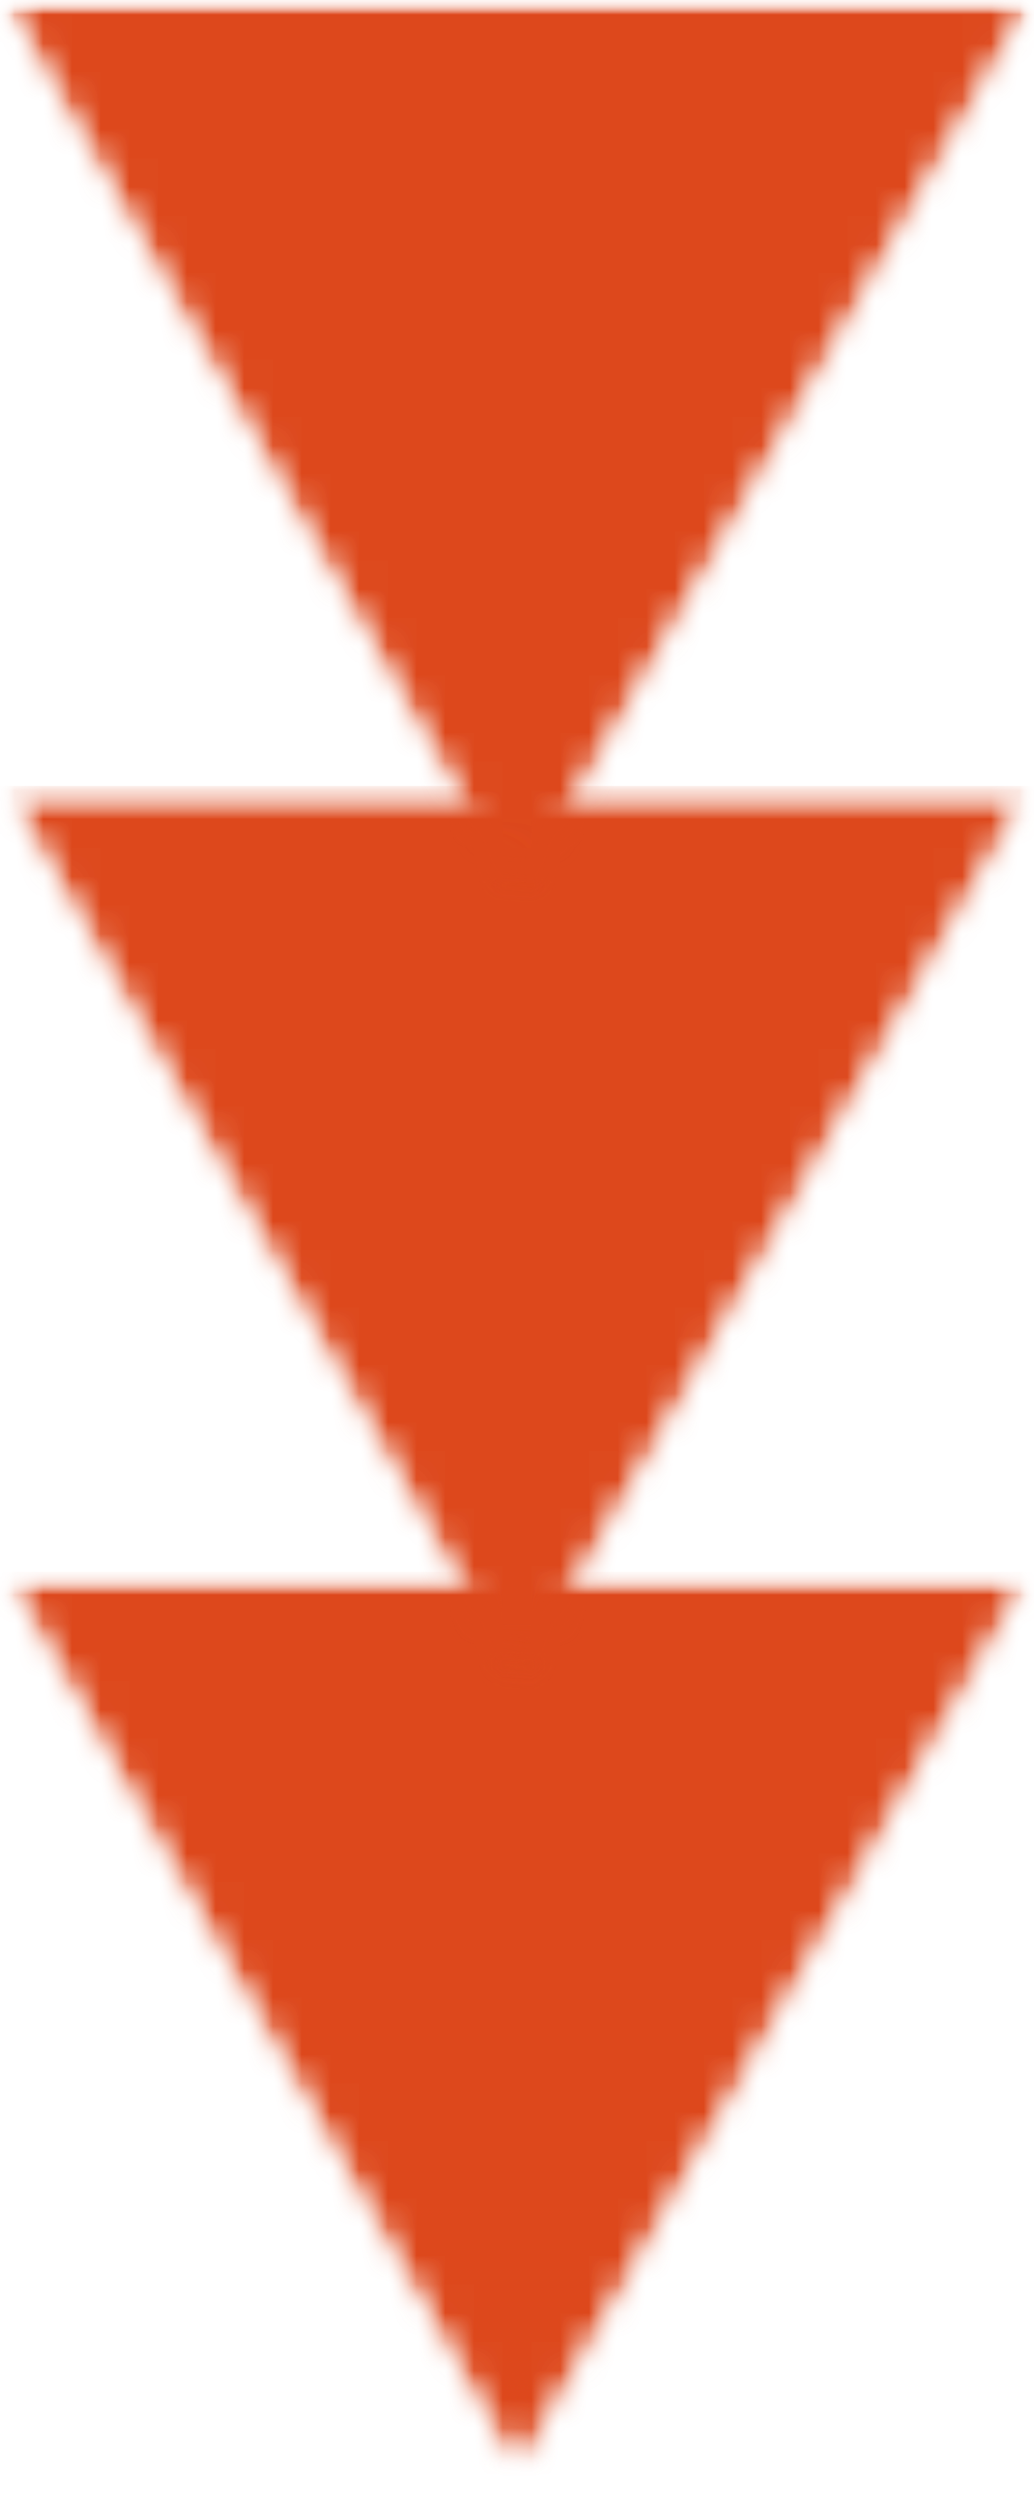 <svg width="36" height="87" viewBox="0 0 36 87" fill="none" xmlns="http://www.w3.org/2000/svg">
<mask id="mask0_470_132" style="mask-type:luminance" maskUnits="userSpaceOnUse" x="0" y="54" width="36" height="33">
<path d="M36 54.702L36 86.156L-9.42295e-07 86.156L4.32599e-07 54.702L36 54.702Z" fill="white"/>
</mask>
<g mask="url(#mask0_470_132)">
<mask id="mask1_470_132" style="mask-type:luminance" maskUnits="userSpaceOnUse" x="0" y="54" width="36" height="33">
<path d="M18.029 86.156L0.053 54.702L36 54.702L18.029 86.156Z" fill="white"/>
</mask>
<g mask="url(#mask1_470_132)">
<mask id="mask2_470_132" style="mask-type:luminance" maskUnits="userSpaceOnUse" x="-1" y="53" width="38" height="34">
<path d="M36.427 86.803L36.427 53.981L-0.497 53.981L-0.497 86.803L36.427 86.803Z" fill="white"/>
</mask>
<g mask="url(#mask2_470_132)">
<mask id="mask3_470_132" style="mask-type:luminance" maskUnits="userSpaceOnUse" x="0" y="54" width="36" height="33">
<path d="M36 54.702L36 86.156L0.048 86.156L0.048 54.702L36 54.702Z" fill="white"/>
</mask>
<g mask="url(#mask3_470_132)">
<mask id="mask4_470_132" style="mask-type:luminance" maskUnits="userSpaceOnUse" x="0" y="54" width="36" height="33">
<path d="M18.029 86.156L0.053 54.702L36 54.702L18.029 86.156Z" fill="white"/>
</mask>
<g mask="url(#mask4_470_132)">
<path d="M36 86.156L-9.42295e-07 86.156L4.32599e-07 54.702L36 54.702L36 86.156Z" fill="#DD481C"/>
</g>
</g>
</g>
</g>
</g>
<mask id="mask5_470_132" style="mask-type:luminance" maskUnits="userSpaceOnUse" x="0" y="27" width="36" height="32">
<path d="M36 27.351L36 58.805L-9.42295e-07 58.805L4.32599e-07 27.351L36 27.351Z" fill="white"/>
</mask>
<g mask="url(#mask5_470_132)">
<mask id="mask6_470_132" style="mask-type:luminance" maskUnits="userSpaceOnUse" x="0" y="27" width="36" height="32">
<path d="M18.029 58.805L0.053 27.351L36 27.351L18.029 58.805Z" fill="white"/>
</mask>
<g mask="url(#mask6_470_132)">
<mask id="mask7_470_132" style="mask-type:luminance" maskUnits="userSpaceOnUse" x="-1" y="26" width="38" height="34">
<path d="M36.427 59.452L36.427 26.63L-0.497 26.63L-0.497 59.452L36.427 59.452Z" fill="white"/>
</mask>
<g mask="url(#mask7_470_132)">
<mask id="mask8_470_132" style="mask-type:luminance" maskUnits="userSpaceOnUse" x="0" y="27" width="36" height="32">
<path d="M36 27.351L36 58.805L0.048 58.805L0.048 27.351L36 27.351Z" fill="white"/>
</mask>
<g mask="url(#mask8_470_132)">
<mask id="mask9_470_132" style="mask-type:luminance" maskUnits="userSpaceOnUse" x="0" y="27" width="36" height="32">
<path d="M18.029 58.805L0.053 27.351L36 27.351L18.029 58.805Z" fill="white"/>
</mask>
<g mask="url(#mask9_470_132)">
<path d="M36 58.805L-9.42295e-07 58.805L4.32599e-07 27.351L36 27.351L36 58.805Z" fill="#DD481C"/>
</g>
</g>
</g>
</g>
</g>
<mask id="mask10_470_132" style="mask-type:luminance" maskUnits="userSpaceOnUse" x="0" y="0" width="36" height="32">
<path d="M36 0L36 31.454L-9.42295e-07 31.454L4.32599e-07 -1.57361e-06L36 0Z" fill="white"/>
</mask>
<g mask="url(#mask10_470_132)">
<mask id="mask11_470_132" style="mask-type:luminance" maskUnits="userSpaceOnUse" x="0" y="0" width="36" height="32">
<path d="M18.029 31.454L0.053 -1.57127e-06L36 0L18.029 31.454Z" fill="white"/>
</mask>
<g mask="url(#mask11_470_132)">
<mask id="mask12_470_132" style="mask-type:luminance" maskUnits="userSpaceOnUse" x="-1" y="-1" width="38" height="34">
<path d="M36.427 32.1L36.427 -0.721L-0.497 -0.721L-0.497 32.1L36.427 32.1Z" fill="white"/>
</mask>
<g mask="url(#mask12_470_132)">
<mask id="mask13_470_132" style="mask-type:luminance" maskUnits="userSpaceOnUse" x="0" y="0" width="36" height="32">
<path d="M36 0L36 31.454L0.048 31.454L0.048 -1.57151e-06L36 0Z" fill="white"/>
</mask>
<g mask="url(#mask13_470_132)">
<mask id="mask14_470_132" style="mask-type:luminance" maskUnits="userSpaceOnUse" x="0" y="0" width="36" height="32">
<path d="M18.029 31.454L0.053 -1.57127e-06L36 0L18.029 31.454Z" fill="white"/>
</mask>
<g mask="url(#mask14_470_132)">
<path d="M36 31.454L-9.42295e-07 31.454L4.32599e-07 -1.57361e-06L36 0L36 31.454Z" fill="#DD481C"/>
</g>
</g>
</g>
</g>
</g>
</svg>
